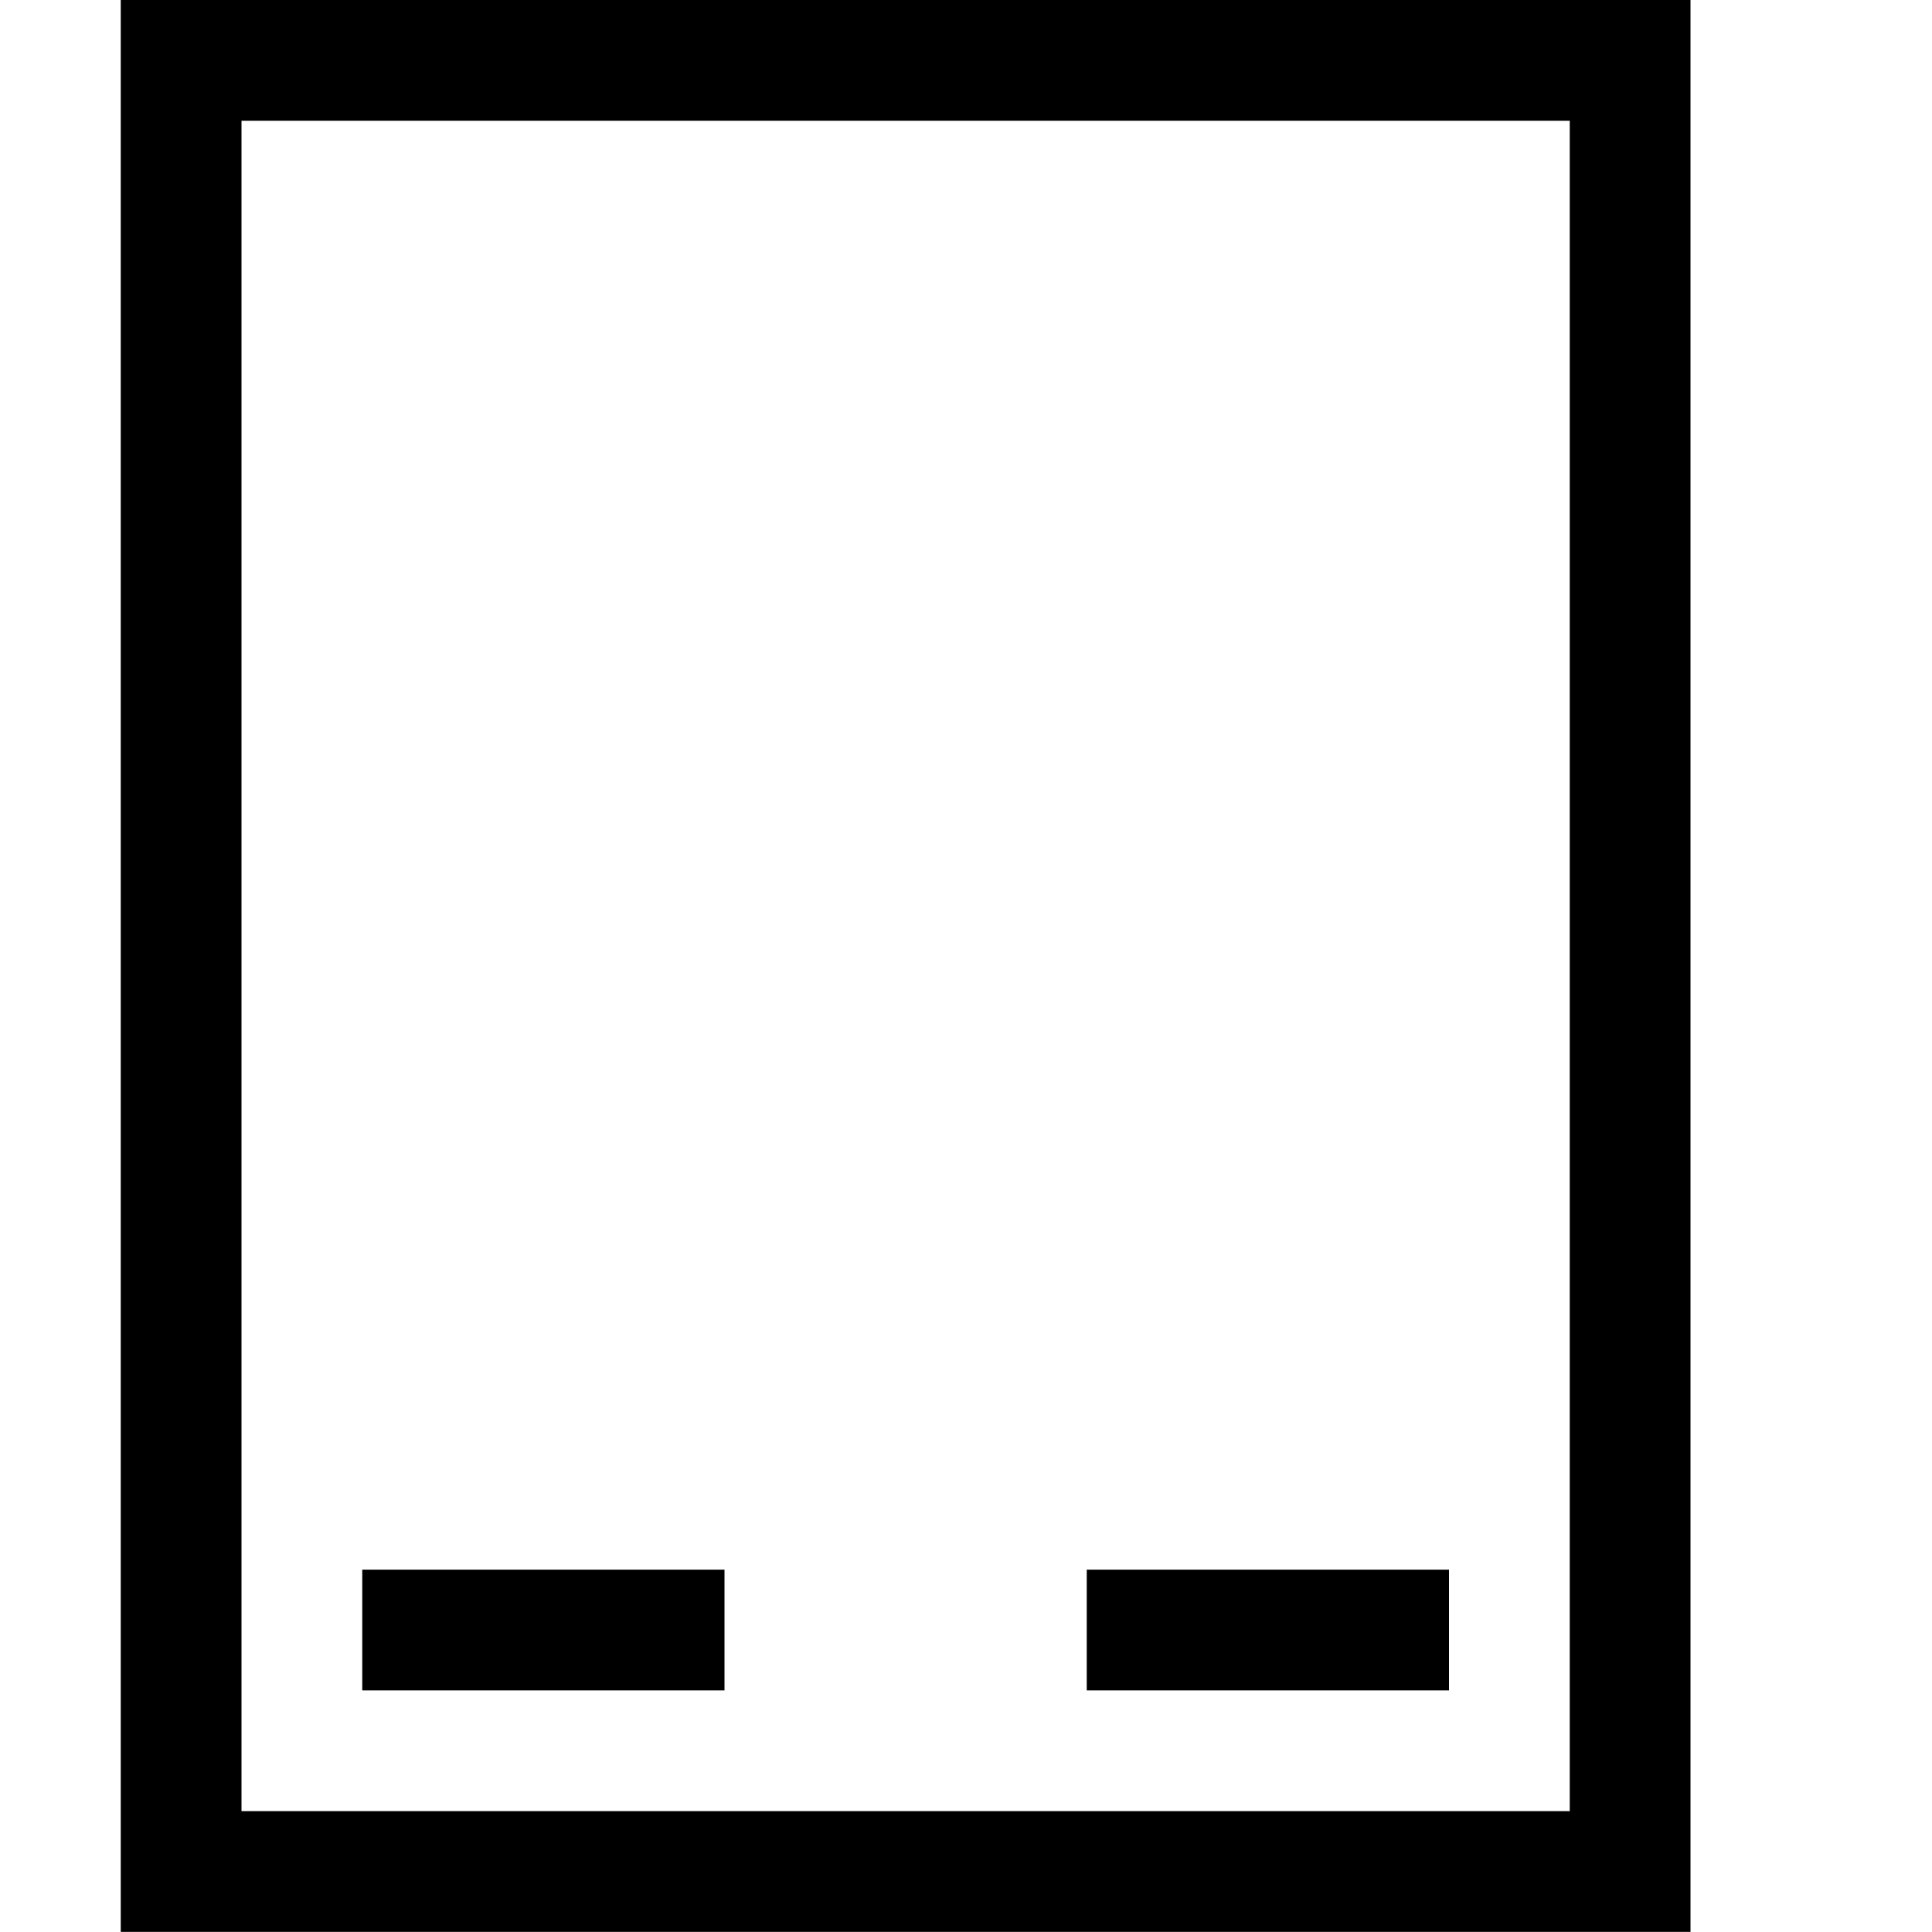 <svg xmlns="http://www.w3.org/2000/svg" viewBox="0 0 2048 2048"><path d="M1792 2047.875V-.005H128v2047.88h1664zm-128-127.992H256V127.993h1408v1791.89zm-896-255.985H384v127.992h384v-127.992zm768 0h-384v127.992h384v-127.992z"/></svg>